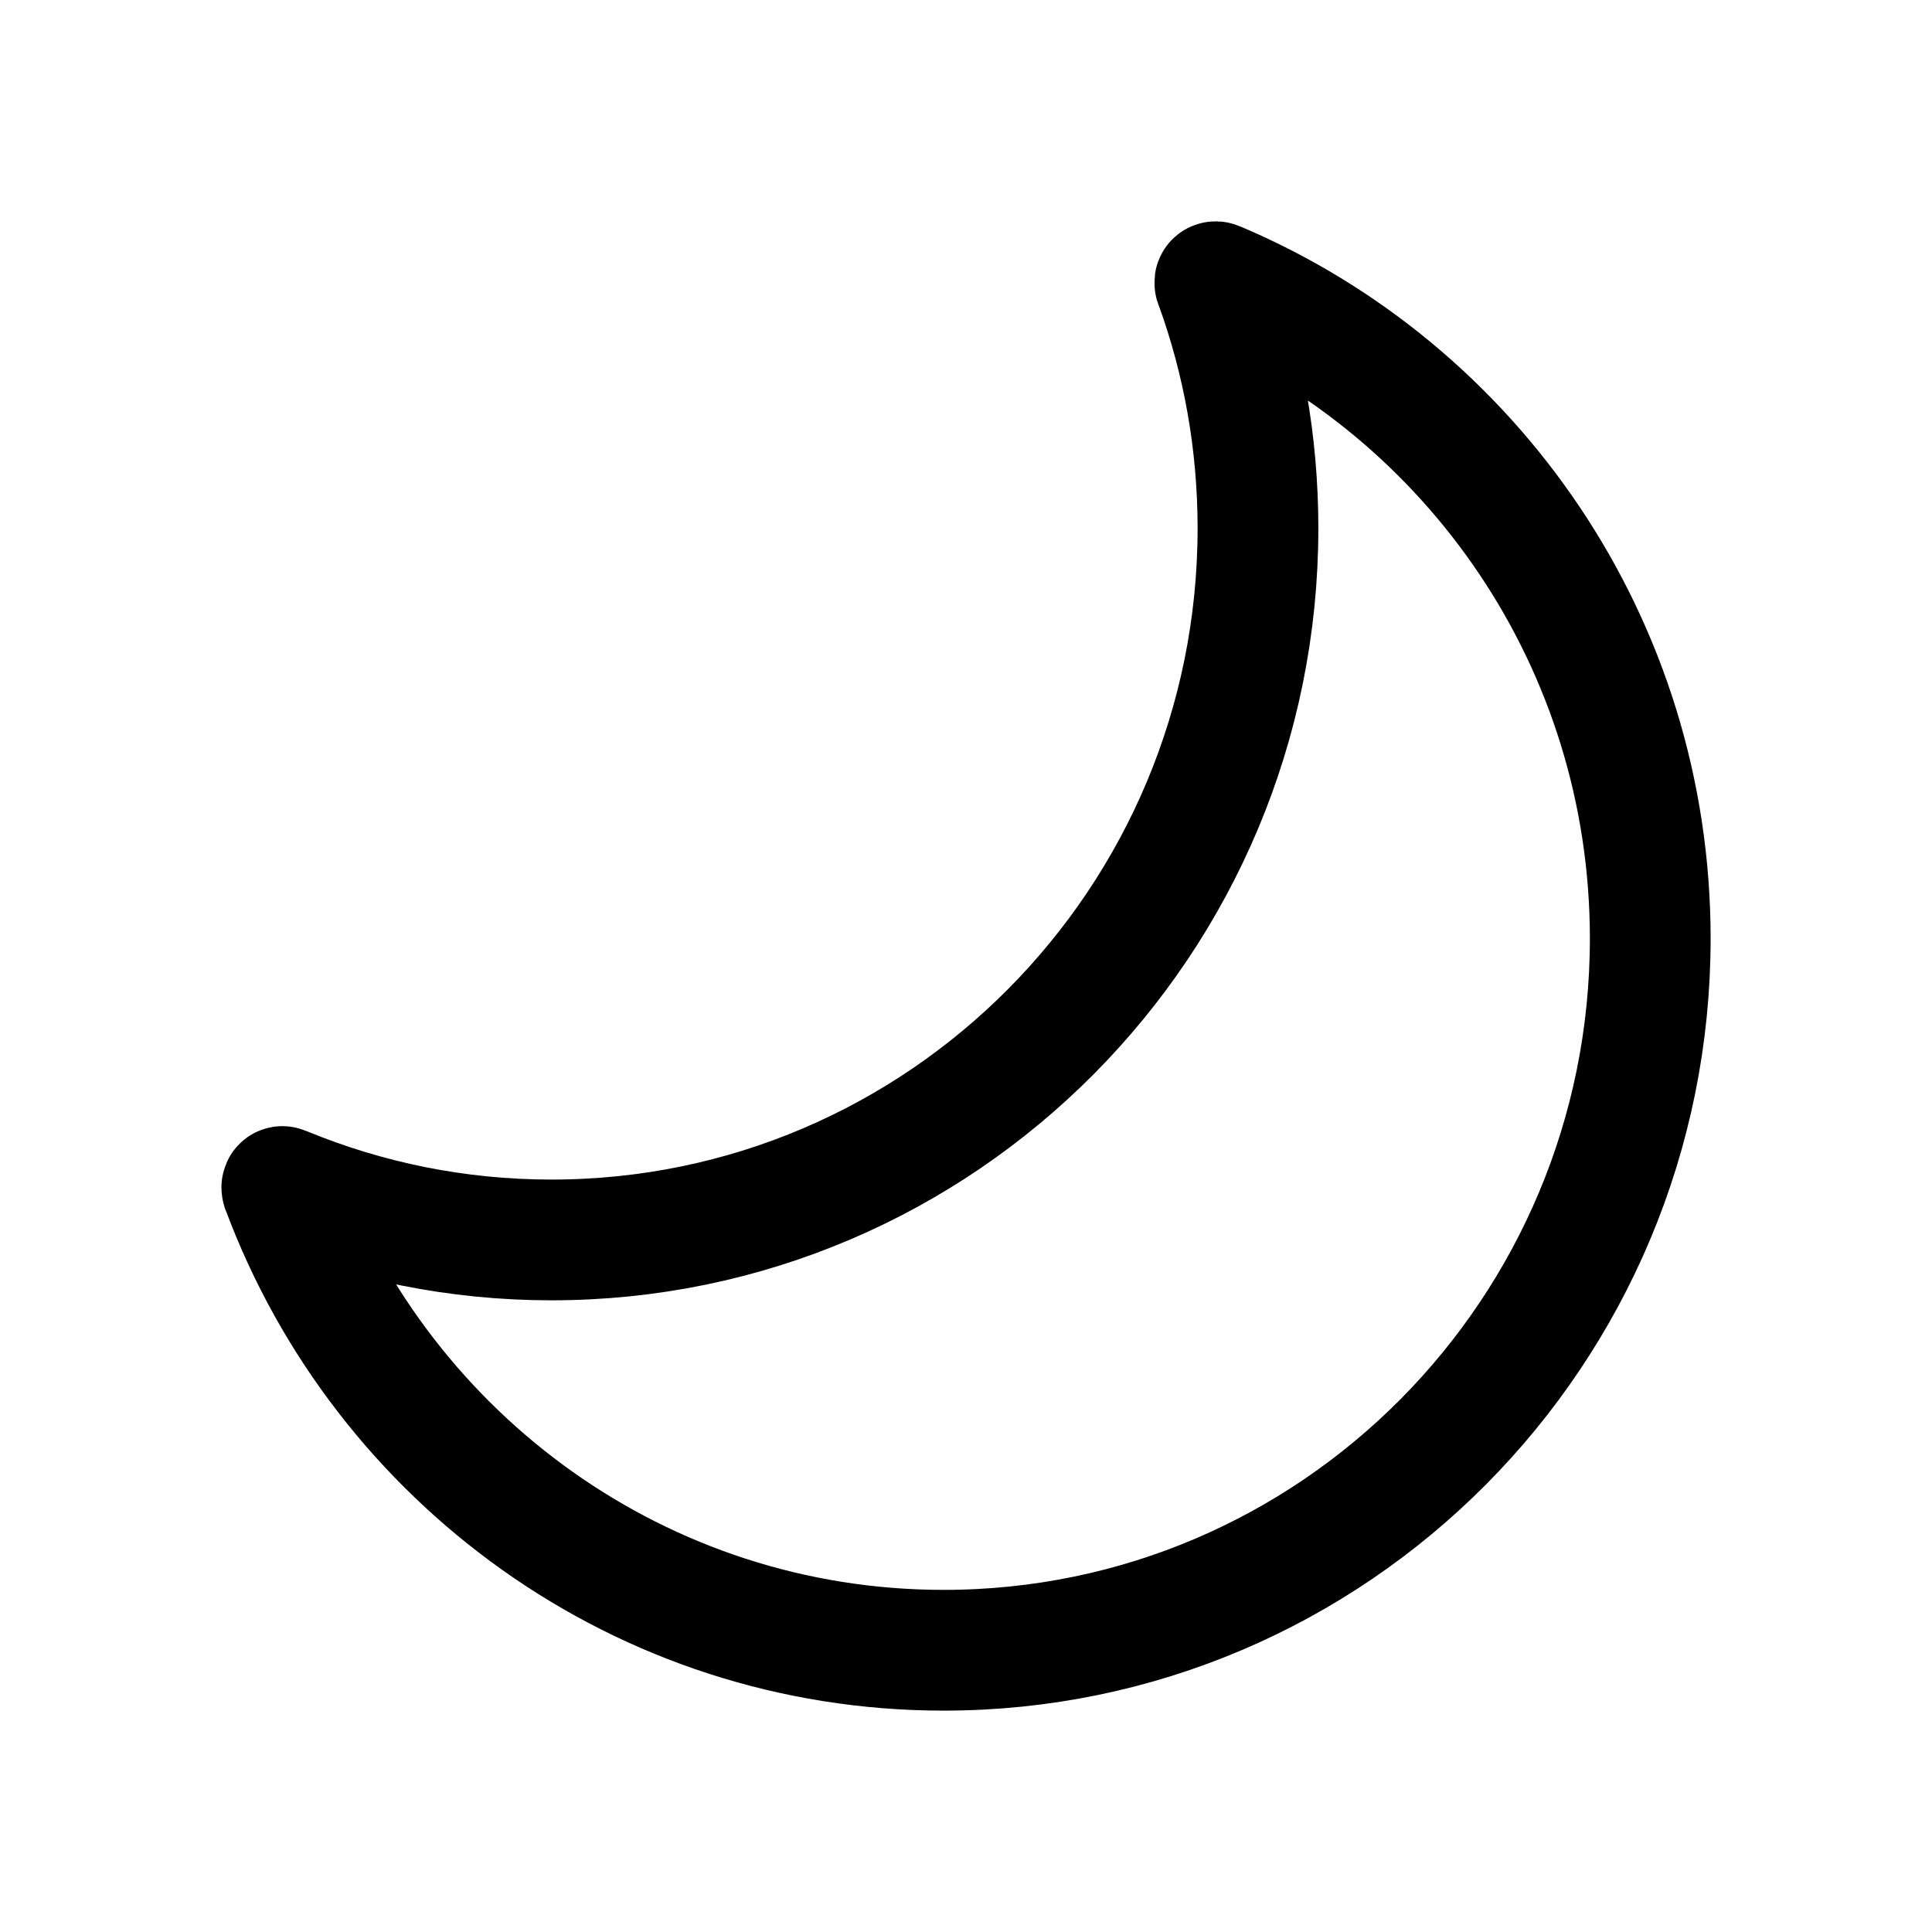 <svg width="24" height="24" viewBox="0 0 24 24" fill="none" xmlns="http://www.w3.org/2000/svg">
<path fill-rule="evenodd" clip-rule="evenodd" d="M15.13 3.51C18.285 4.85 20.5 7.993 20.5 11.659C20.5 16.542 16.57 20.5 11.723 20.5C7.967 20.5 4.763 18.123 3.51 14.781L3.503 14.765C3.497 14.746 3.502 14.735 3.515 14.741L3.527 14.746C4.553 15.169 5.674 15.403 6.851 15.403C11.697 15.403 15.627 11.445 15.627 6.562C15.627 5.498 15.441 4.478 15.098 3.534L15.092 3.52C15.086 3.503 15.097 3.495 15.114 3.503L15.13 3.51Z" stroke="black" stroke-width="1.5" stroke-linecap="round" stroke-linejoin="round"/>
</svg>
